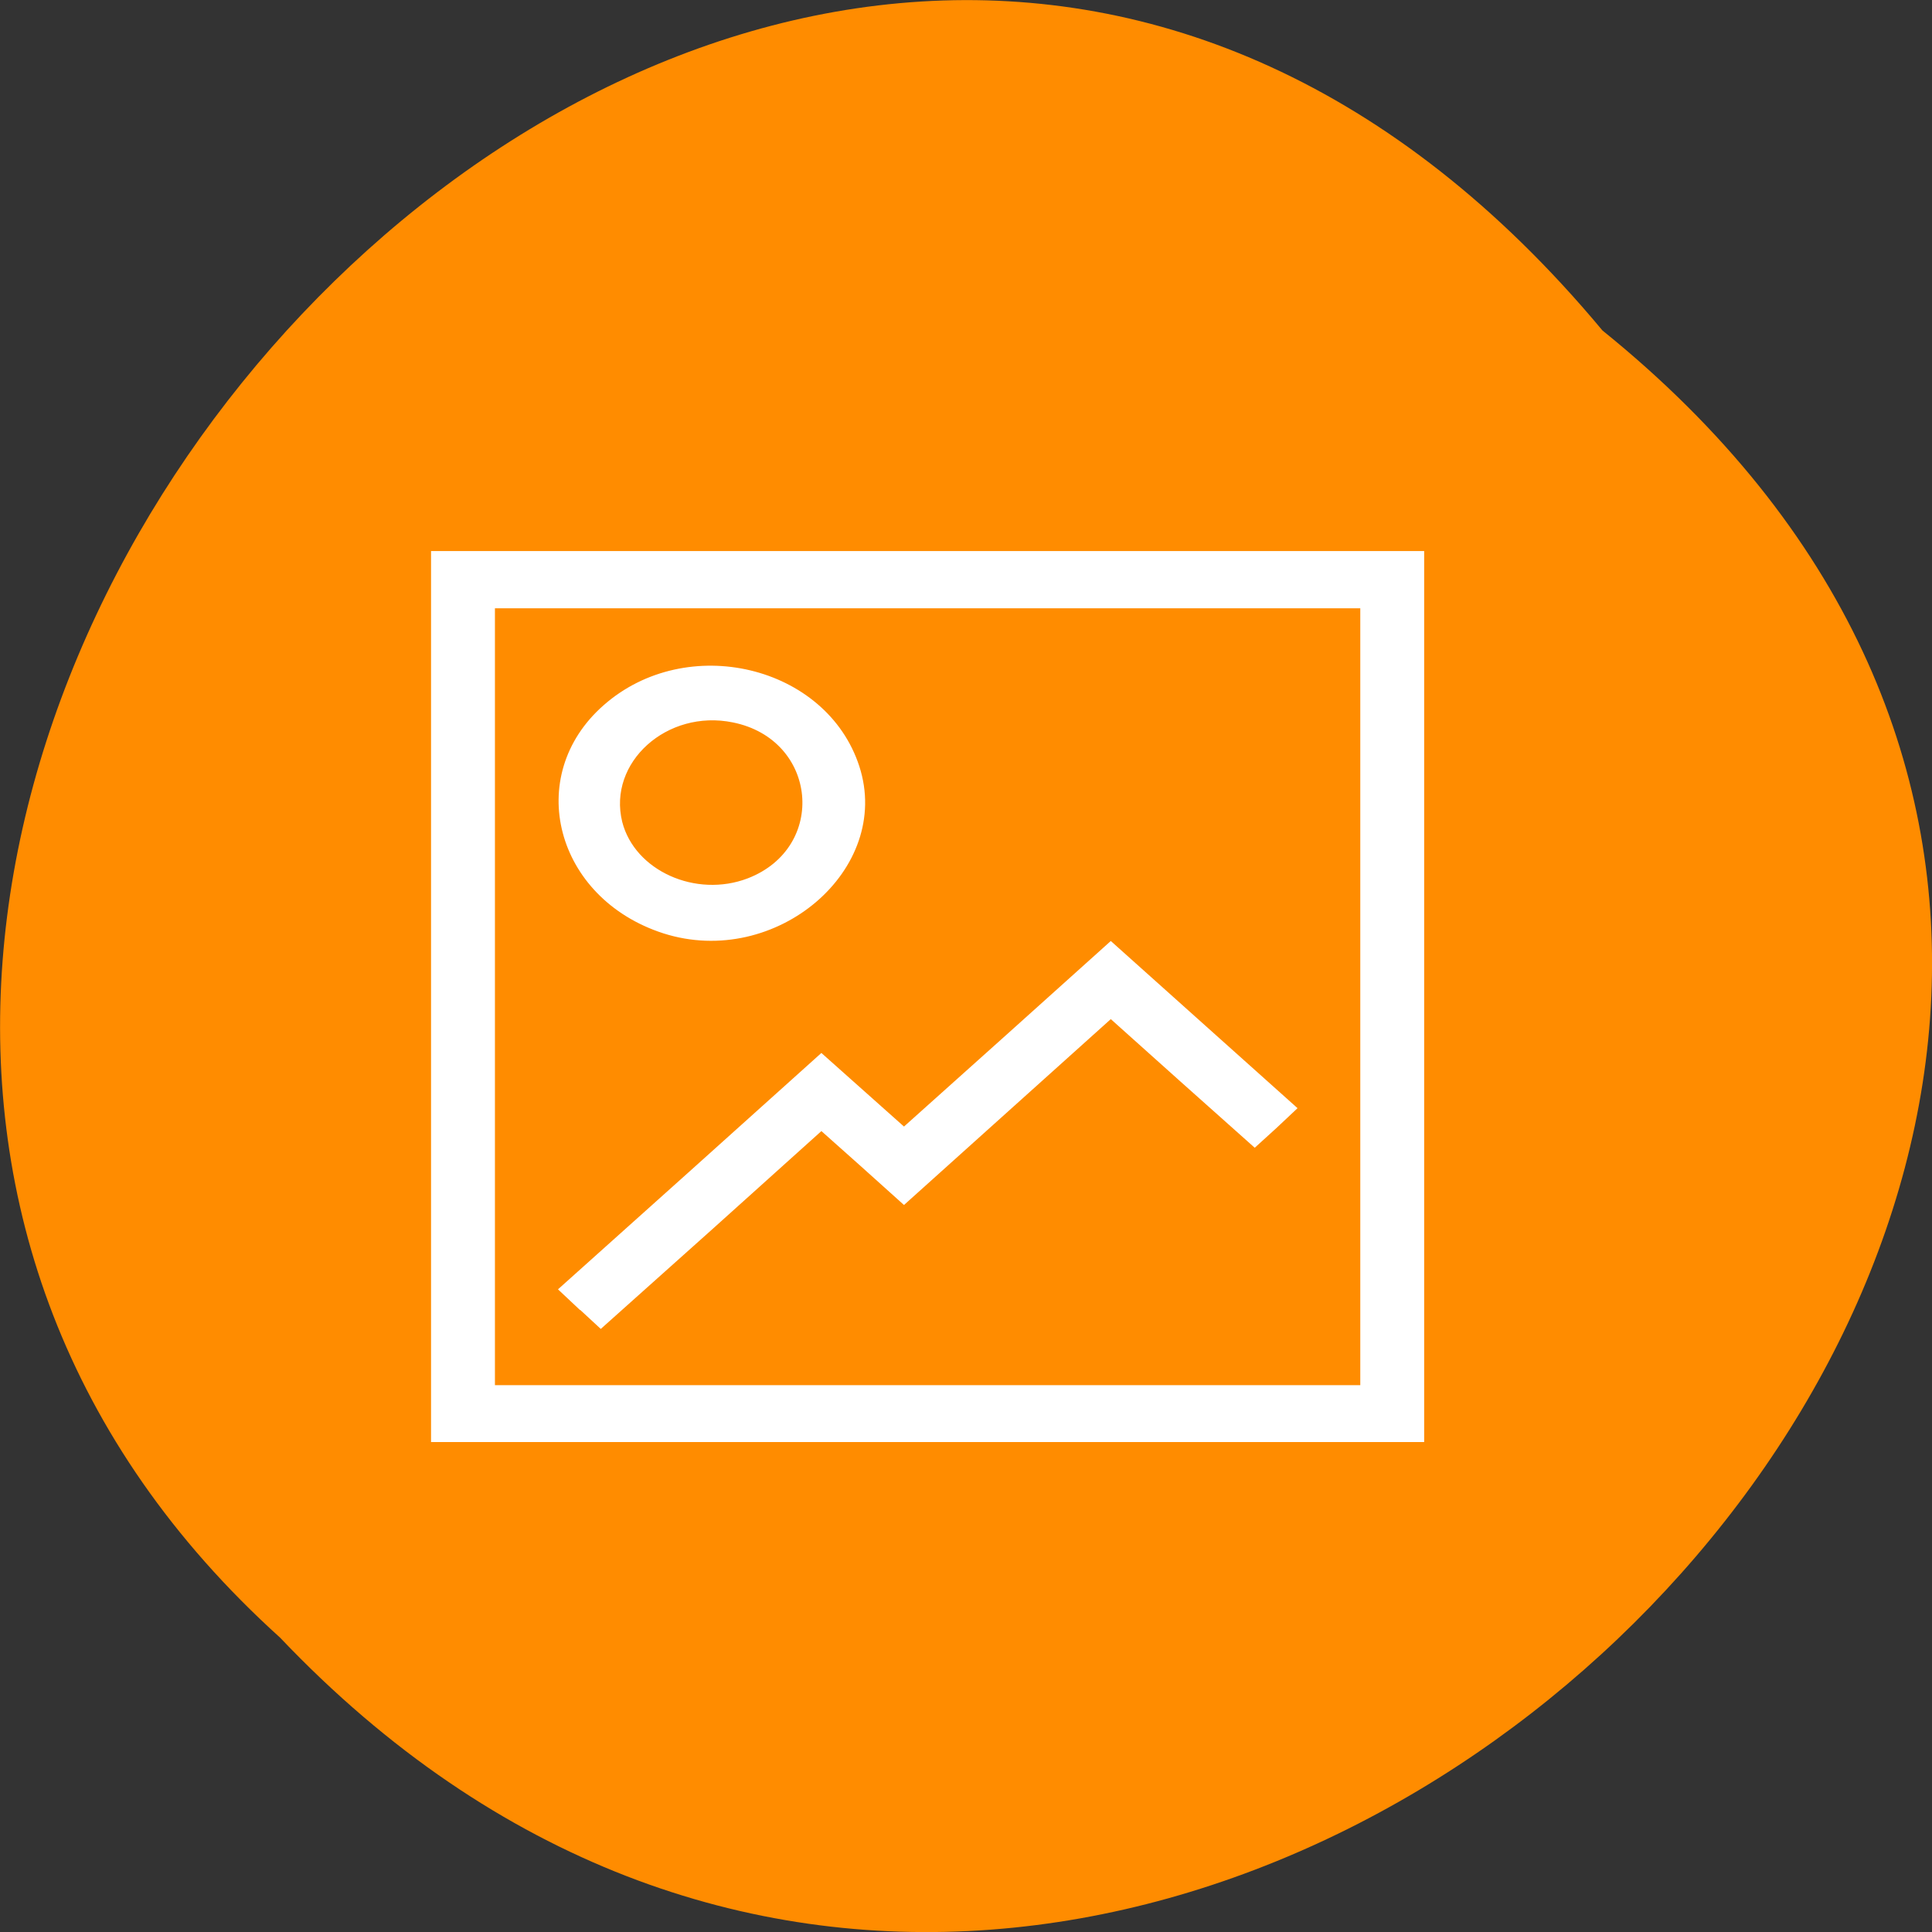 
<svg xmlns="http://www.w3.org/2000/svg" xmlns:xlink="http://www.w3.org/1999/xlink" width="24px" height="24px" viewBox="0 0 24 24" version="1.1">
<rect x="0" y="0" width="24" height="24" fill="#333333" stroke="none"/>
<g id="surface1">
<path style=" stroke:none;fill-rule:nonzero;fill:rgb(100%,54.902%,0%);fill-opacity:1;" d="M 19.906 4.105 C 32.082 13.934 14.254 31.68 3.48 20.344 C -7.32 10.59 9.535 -8.344 19.906 4.105 Z M 19.906 4.105 "/>
<path style="fill-rule:nonzero;fill:rgb(100%,100%,100%);fill-opacity:1;stroke-width:0.688;stroke-linecap:butt;stroke-linejoin:miter;stroke:rgb(100%,100%,100%);stroke-opacity:1;stroke-miterlimit:4;" d="M 69.99 82.35 L 69.99 17.587 L 196.486 17.587 L 196.486 147.112 L 69.99 147.112 Z M 188.993 82.35 L 188.993 25.263 L 77.483 25.263 L 77.483 139.482 L 188.993 139.482 Z M 88.863 127.807 L 86.378 125.142 L 103.007 108.135 L 119.635 91.083 L 130.213 101.838 L 143.476 88.279 L 156.698 74.72 L 168.438 86.716 L 180.138 98.667 L 177.654 101.333 L 175.13 103.952 L 165.914 94.576 L 156.698 85.153 L 143.476 98.713 L 130.213 112.318 L 124.924 106.894 L 119.635 101.516 L 105.531 115.995 L 91.387 130.427 L 88.903 127.807 Z M 99.521 72.789 C 85.898 67.779 81.851 50.175 91.988 40.018 C 102.446 29.492 120.036 34.272 124.163 48.796 C 128.37 63.597 113.665 77.937 99.521 72.789 Z M 110.339 65.389 C 120.877 60.747 119.555 44.522 108.376 41.948 C 99.681 39.926 91.868 47.969 93.791 56.886 C 95.434 64.24 103.488 68.377 110.339 65.389 Z M 110.339 65.389 " transform="matrix(0.097,0,0,0.085,-1.401,5.38)"/>
</g>
</svg>
